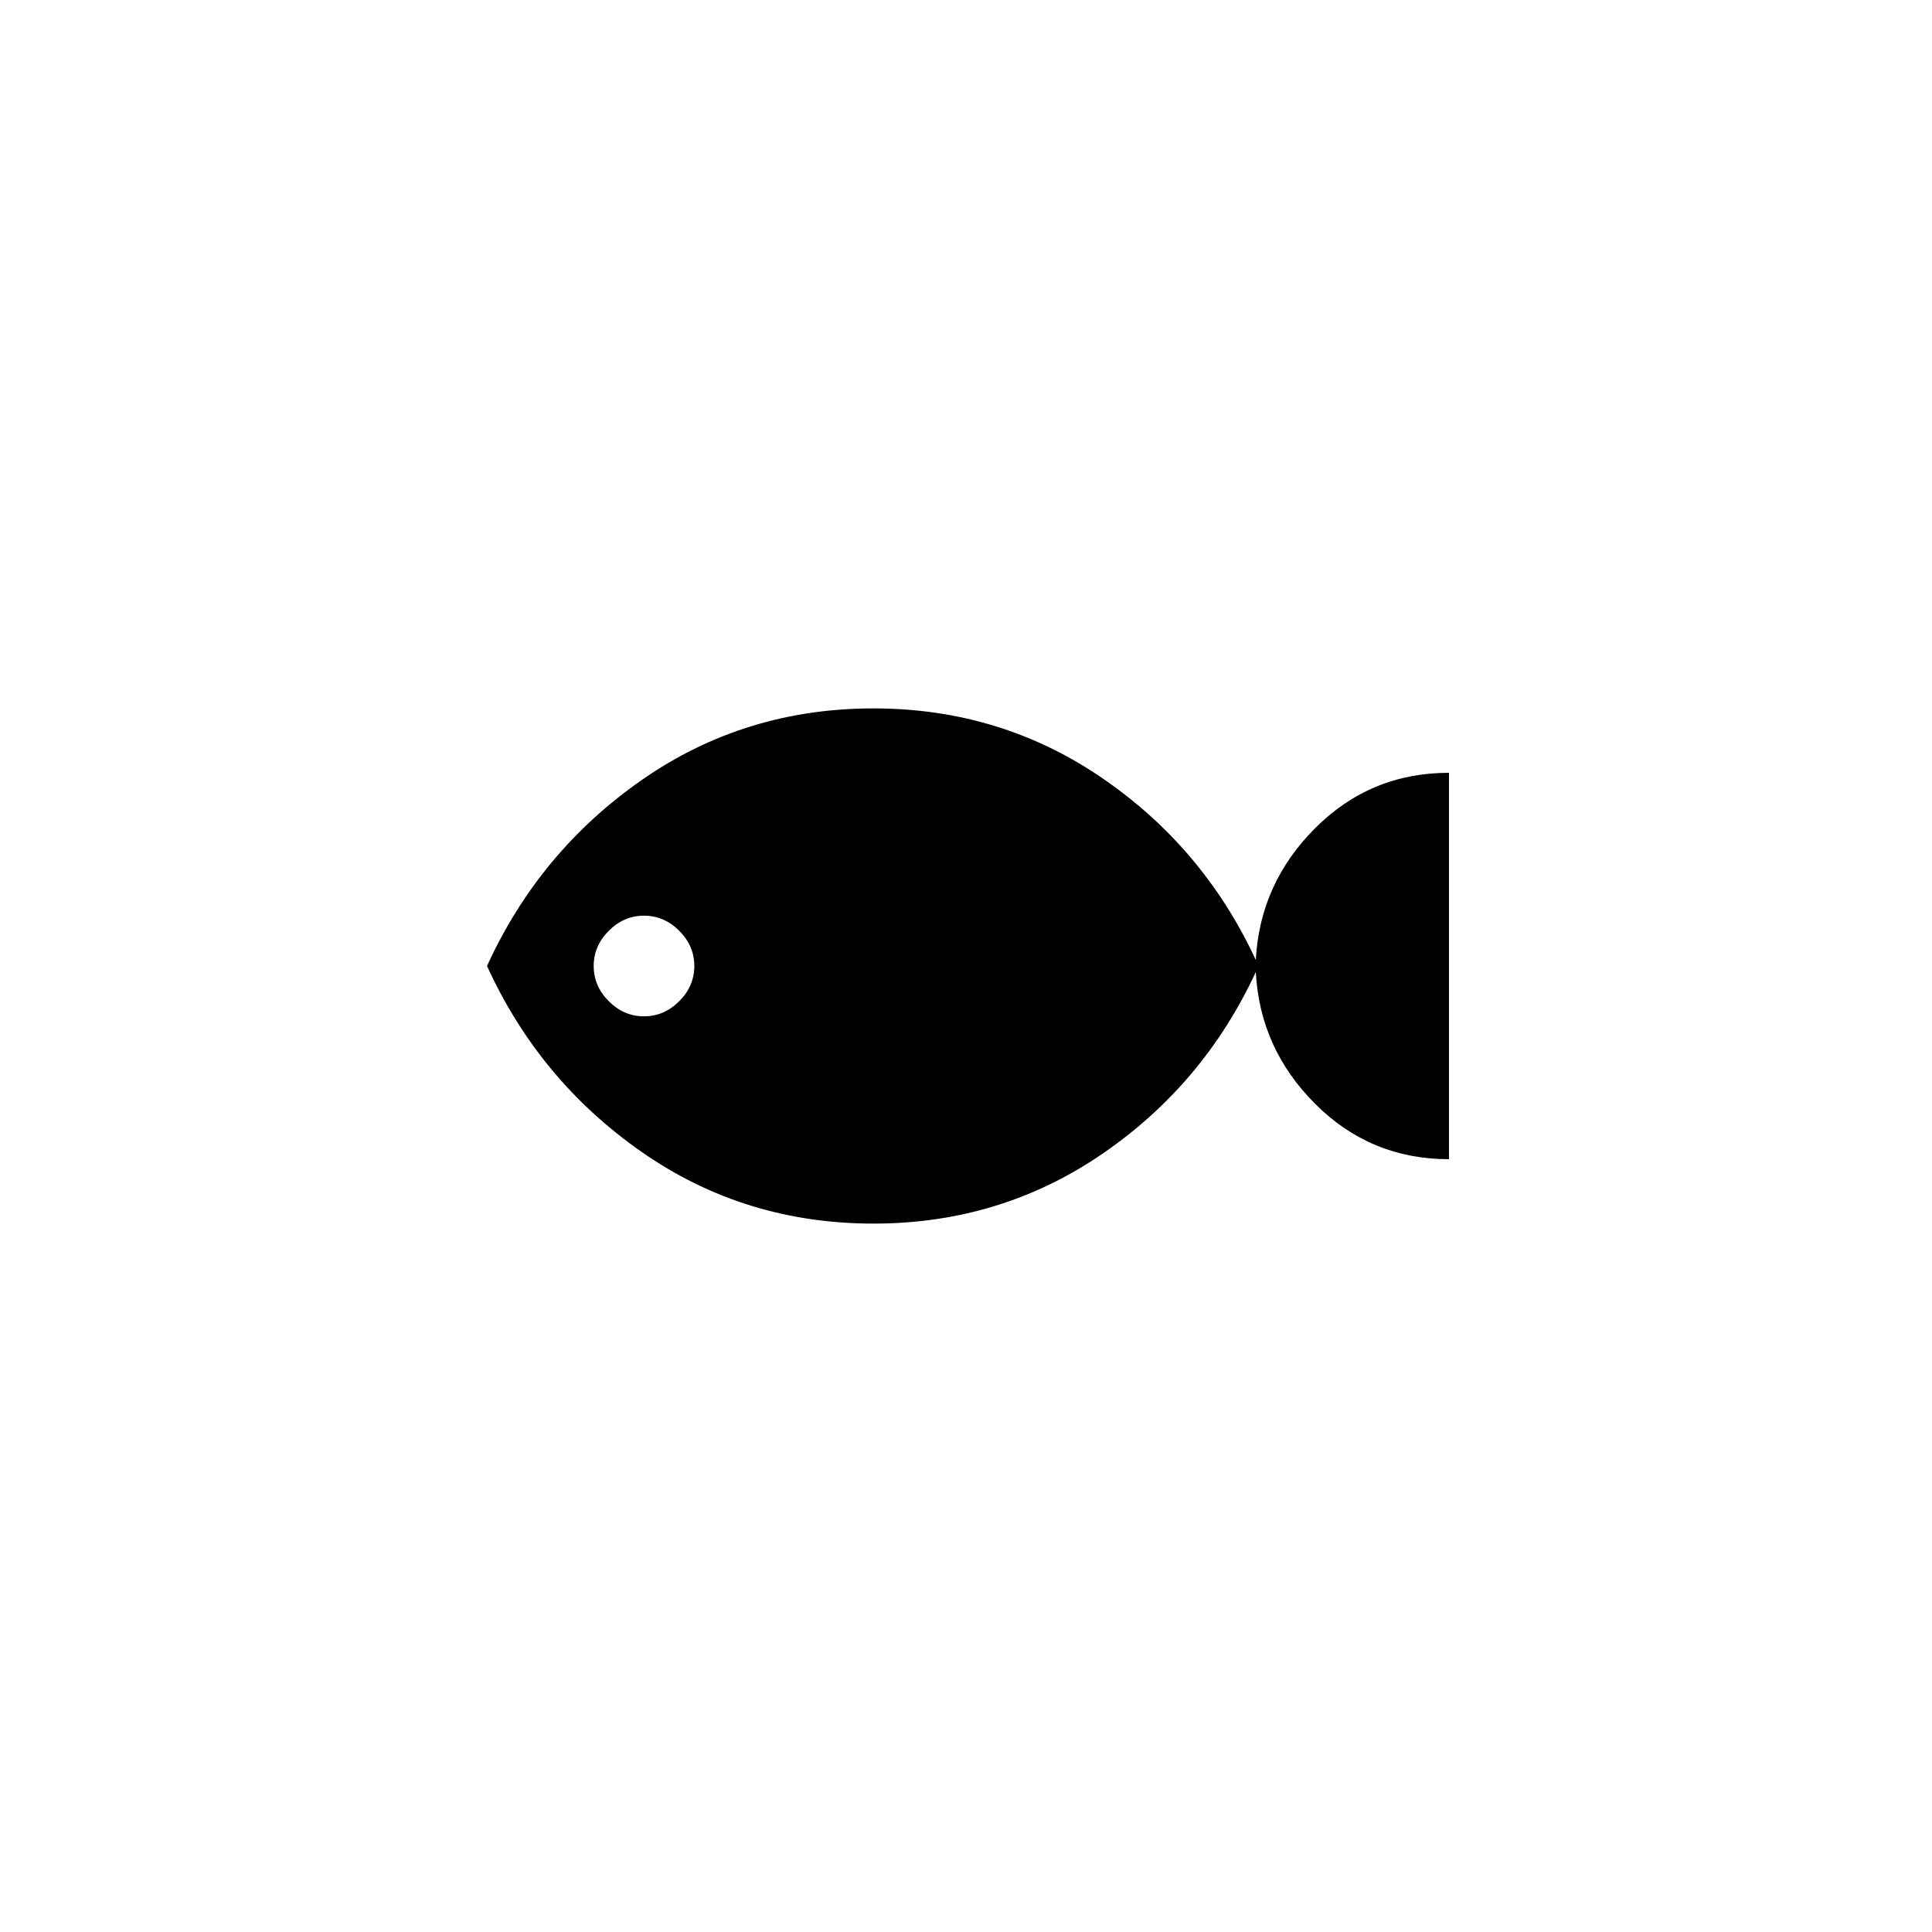 <svg xmlns="http://www.w3.org/2000/svg" height="48" width="48"><path d="M21.7 30.4Q18.5 30.4 15.95 28.625Q13.4 26.85 12.1 24Q13.4 21.15 15.95 19.375Q18.5 17.6 21.7 17.6Q24.85 17.6 27.375 19.325Q29.9 21.05 31.2 23.85Q31.3 21.95 32.675 20.575Q34.05 19.2 36 19.2V28.8Q34.05 28.8 32.675 27.425Q31.3 26.05 31.2 24.15Q29.9 26.95 27.375 28.675Q24.85 30.4 21.7 30.4ZM16 25.25Q16.5 25.25 16.875 24.875Q17.25 24.5 17.25 24Q17.25 23.5 16.875 23.125Q16.5 22.75 16 22.75Q15.5 22.75 15.125 23.125Q14.75 23.5 14.75 24Q14.75 24.5 15.125 24.875Q15.5 25.25 16 25.25Z"/></svg>